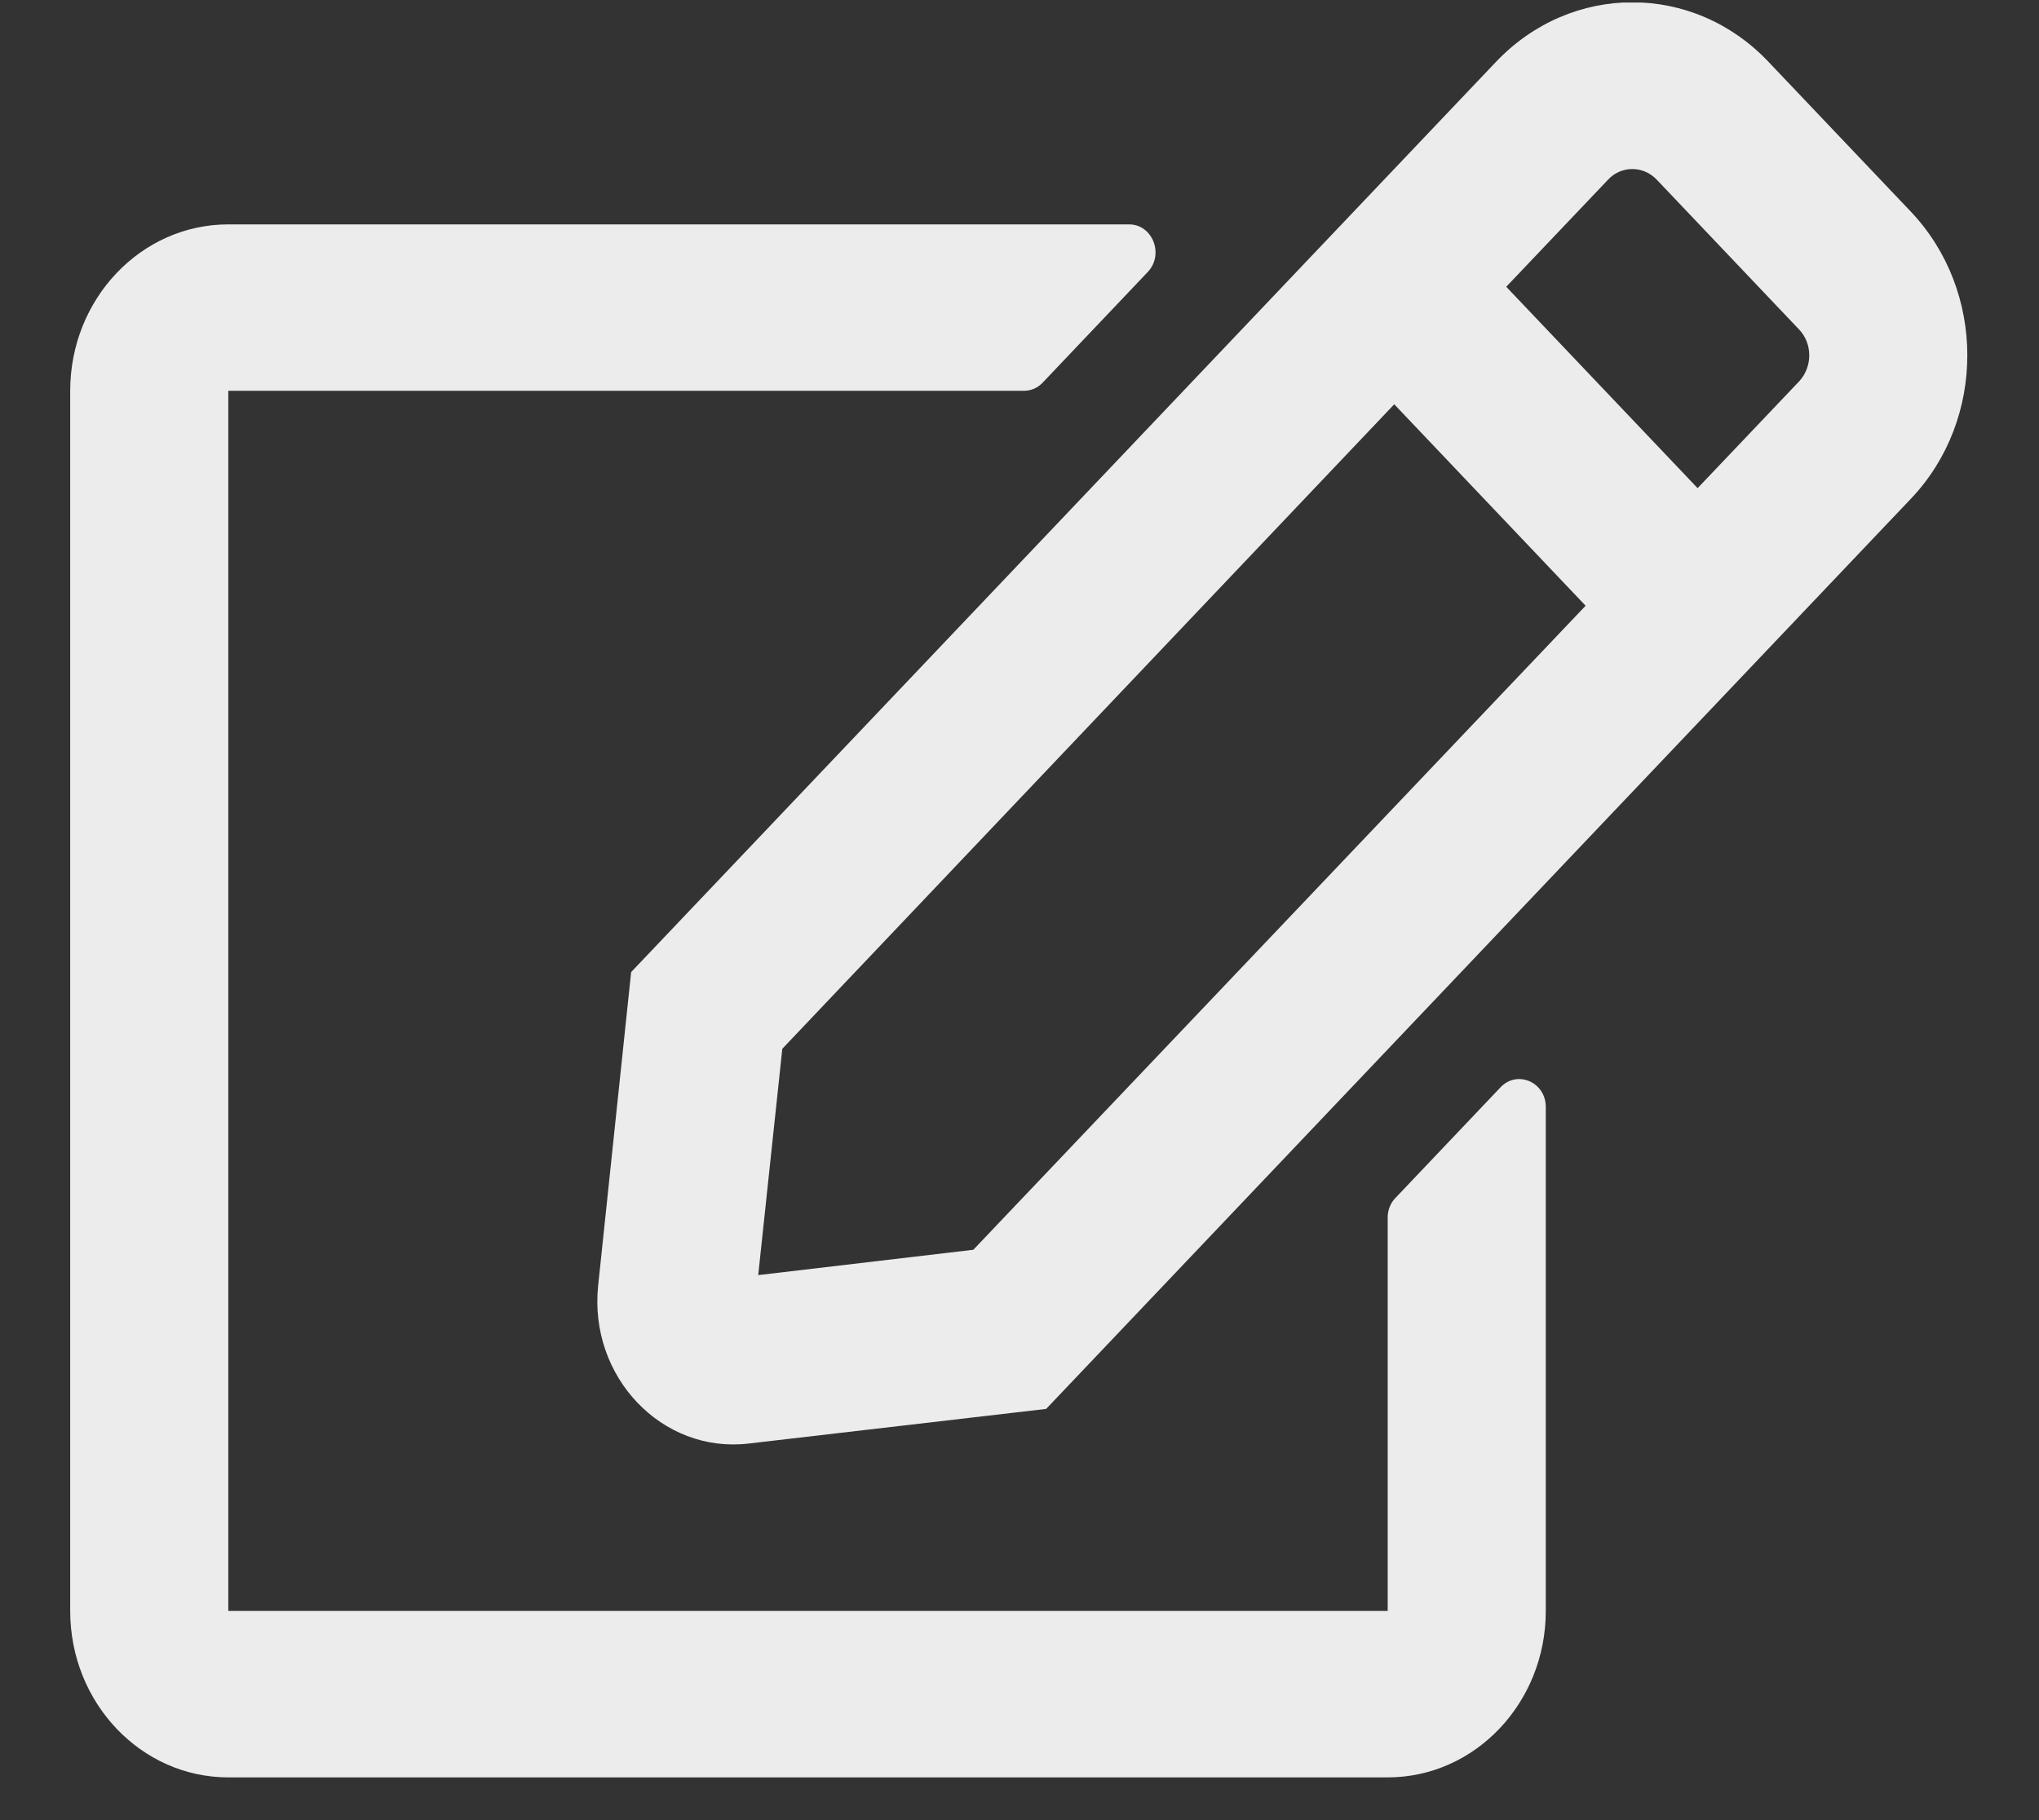 <svg width="28" height="25" viewBox="0 0 28 25" fill="none" xmlns="http://www.w3.org/2000/svg">
<rect x="0" y="0" width="28" height="25" fill="#333333" stroke="none"/>
<g clip-path="url(#clip0_815_2129)">
<path d="M19.16 16.457L20.607 14.933C20.834 14.695 21.227 14.862 21.227 15.204V22.127C21.227 23.389 20.255 24.413 19.056 24.413H3.135C1.936 24.413 0.964 23.389 0.964 22.127V5.368C0.964 4.106 1.936 3.082 3.135 3.082H15.505C15.826 3.082 15.989 3.492 15.763 3.734L14.316 5.258C14.248 5.329 14.158 5.368 14.058 5.368H3.135V22.127H19.056V16.723C19.056 16.623 19.092 16.528 19.16 16.457ZM26.243 6.848L14.366 19.352L10.277 19.828C9.092 19.966 8.083 18.913 8.214 17.657L8.667 13.352L20.544 0.849C21.58 -0.241 23.253 -0.241 24.285 0.849L26.239 2.906C27.274 3.996 27.274 5.763 26.243 6.848ZM21.774 8.32L19.146 5.553L10.743 14.405L10.412 17.514L13.366 17.166L21.774 8.32ZM24.705 4.525L22.751 2.468C22.566 2.273 22.263 2.273 22.082 2.468L20.684 3.939L23.312 6.705L24.71 5.234C24.891 5.034 24.891 4.72 24.705 4.525Z" fill="#ECECEC"/>
</g>
<defs>
<clipPath id="clip0_815_2129">
<rect width="26.053" height="24.378" fill="white" transform="translate(0.964 0.035)"/>
</clipPath>
</defs>
</svg>

